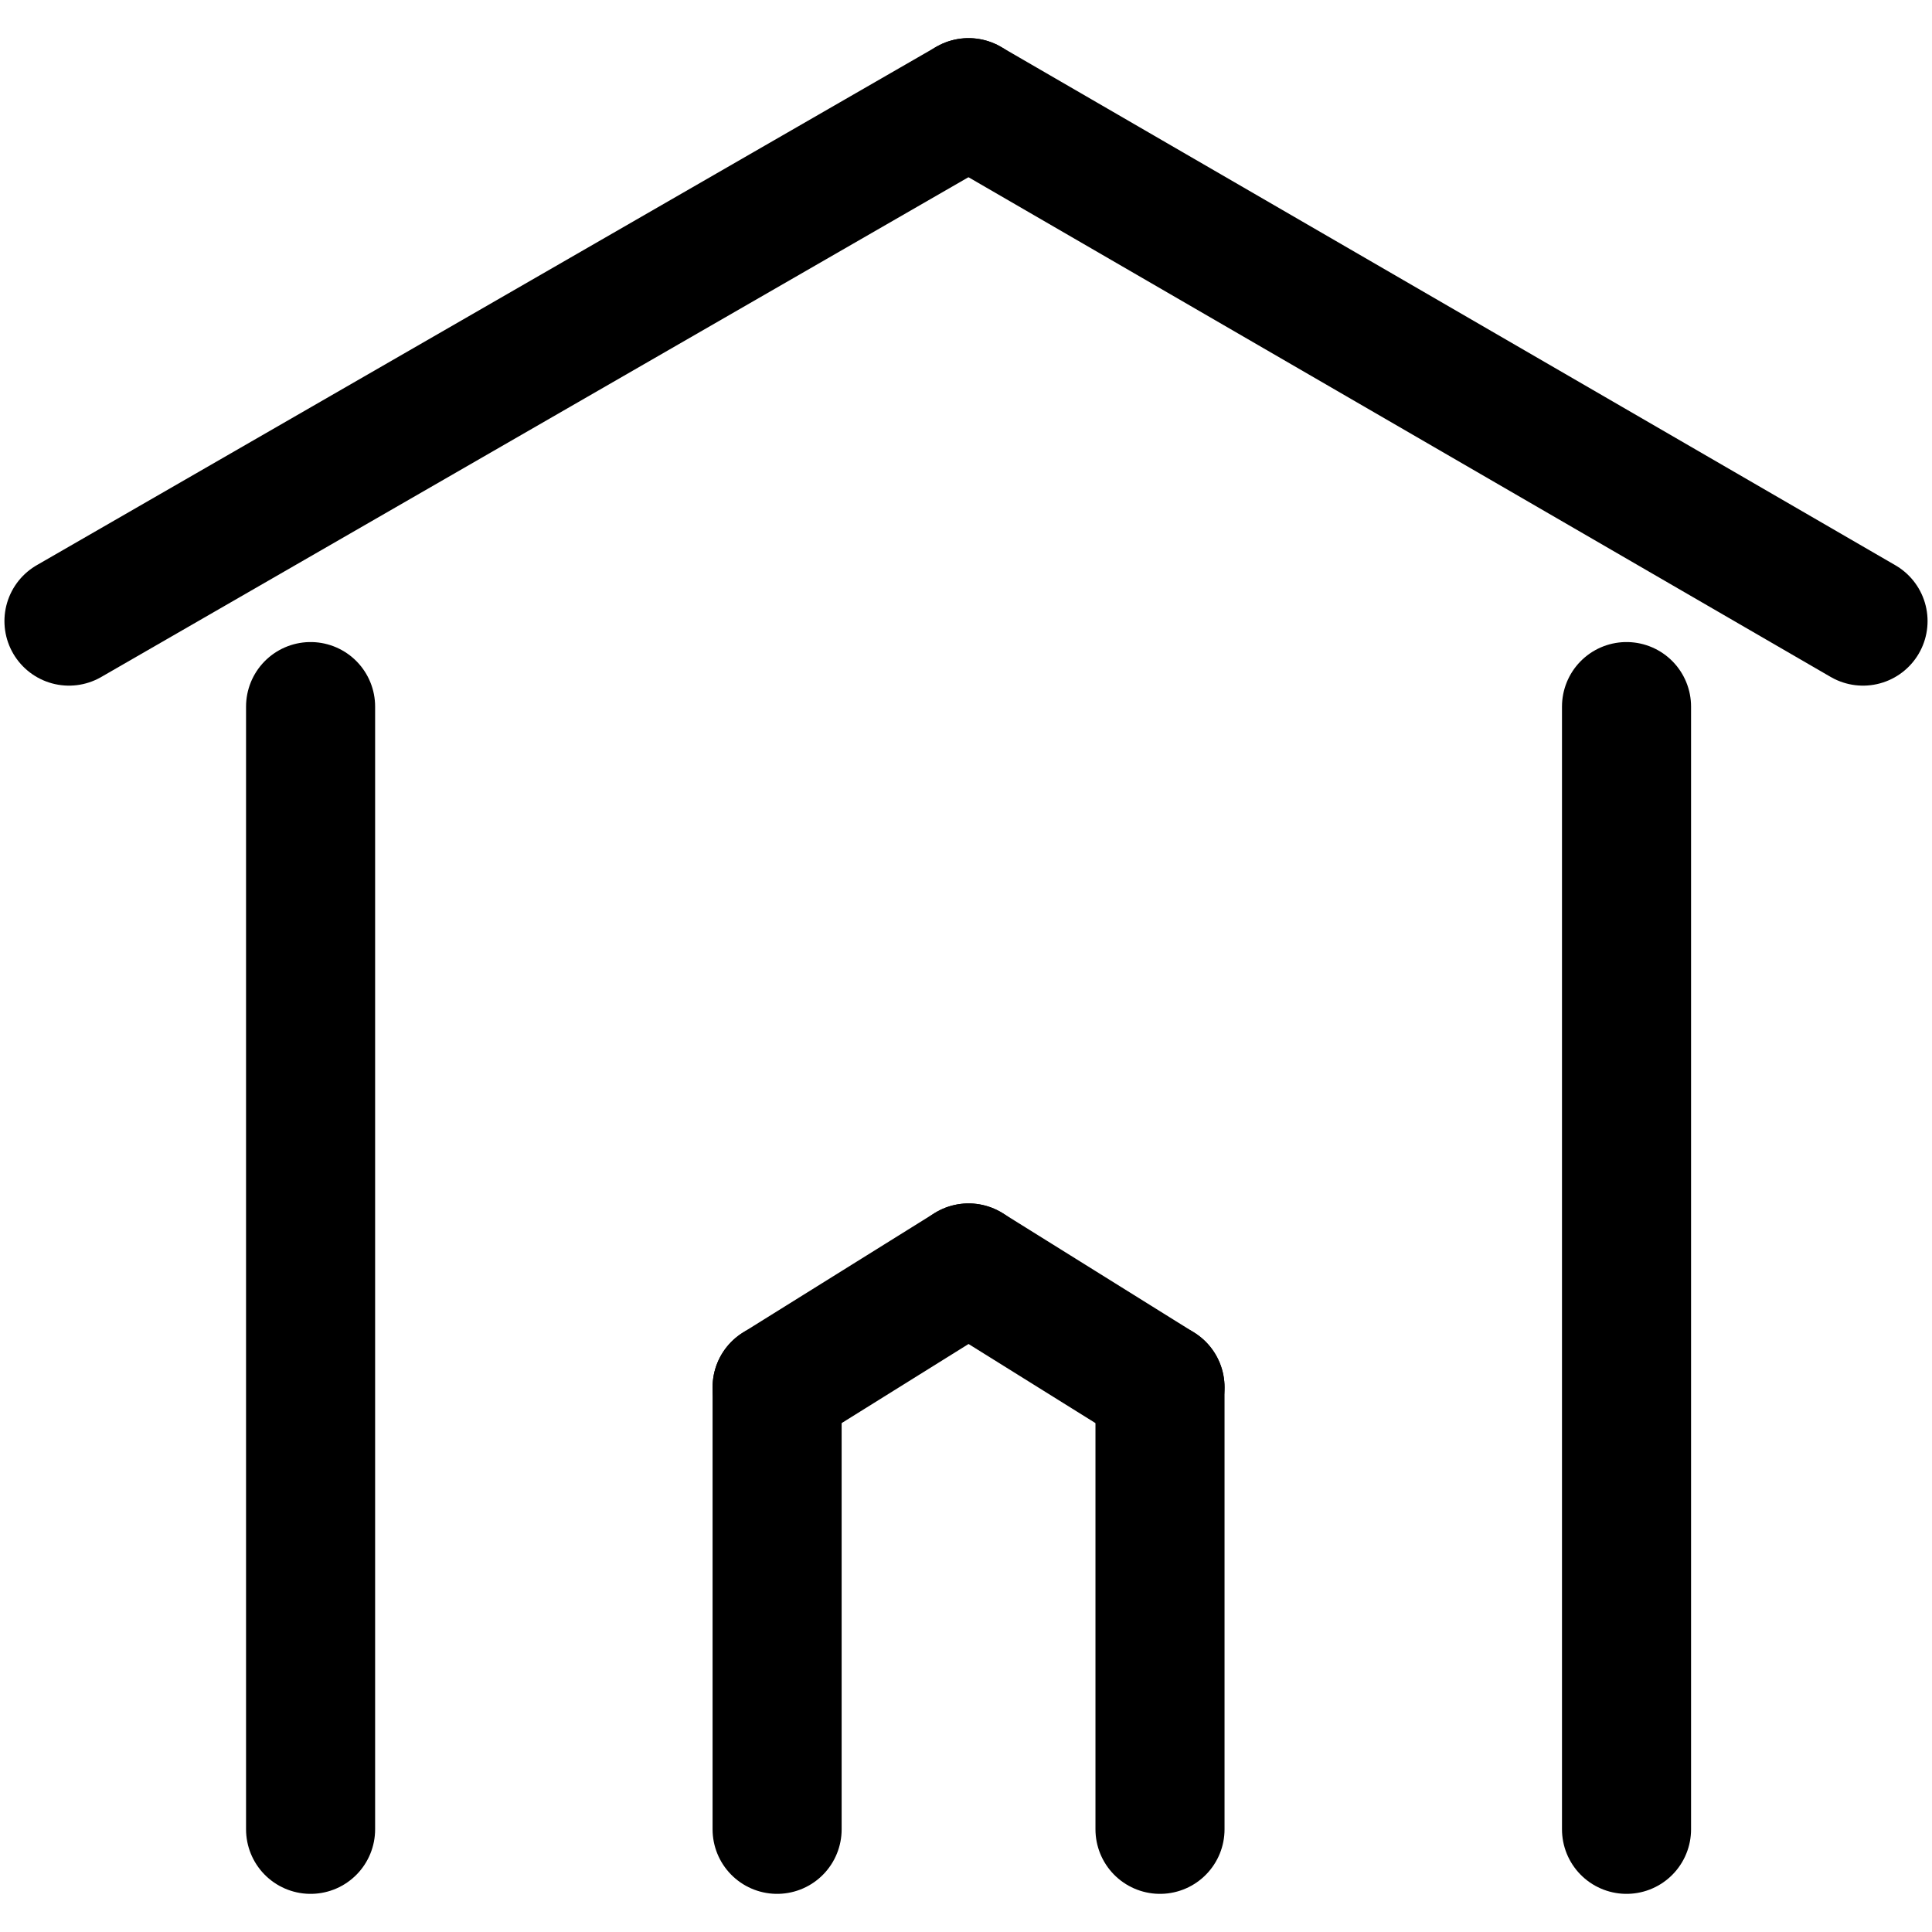 <svg height="264mm" stroke-miterlimit="10" style="fill-rule:nonzero;clip-rule:evenodd;stroke-linecap:round;stroke-linejoin:round;" version="1.1" viewBox="0 0 748.44 748.44" width="264.0mm" xml:space="preserve">
<defs />
<g id="Layer-1">
<path d="M120.318 273.726L120.318 708.664L120.318 273.726Z" fill="none" opacity="1" stroke="currentColor" stroke-linecap="butt" stroke-linejoin="round" stroke-width="50" />
<path d="M301.045 537.422L301.045 708.664L301.045 537.422Z" fill="none" opacity="1" stroke="currentColor" stroke-linecap="butt" stroke-linejoin="round" stroke-width="50" />
<path d="M449.374 537.422L449.374 708.664L449.374 537.422Z" fill="none" opacity="1" stroke="currentColor" stroke-linecap="butt" stroke-linejoin="round" stroke-width="50" />
<path d="M630.101 273.726L630.101 708.664L630.101 273.726Z" fill="none" opacity="1" stroke="currentColor" stroke-linecap="butt" stroke-linejoin="round" stroke-width="50" />
<path d="M26.719 240.61L375.21 39.776L26.719 240.61Z" fill="none" opacity="1" stroke="currentColor" stroke-linecap="butt" stroke-linejoin="round" stroke-width="50" />
<path d="M721.721 240.61L375.21 39.776L721.721 240.61Z" fill="none" opacity="1" stroke="currentColor" stroke-linecap="butt" stroke-linejoin="round" stroke-width="50" />
<path d="M301.045 537.422L375.21 491.195" fill="none" opacity="1" stroke="currentColor" stroke-linecap="butt" stroke-linejoin="round" stroke-width="50" />
<path d="M449.374 537.422L375.21 491.195L449.374 537.422Z" fill="none" opacity="1" stroke="currentColor" stroke-linecap="butt" stroke-linejoin="round" stroke-width="50" />
</g>
</svg>